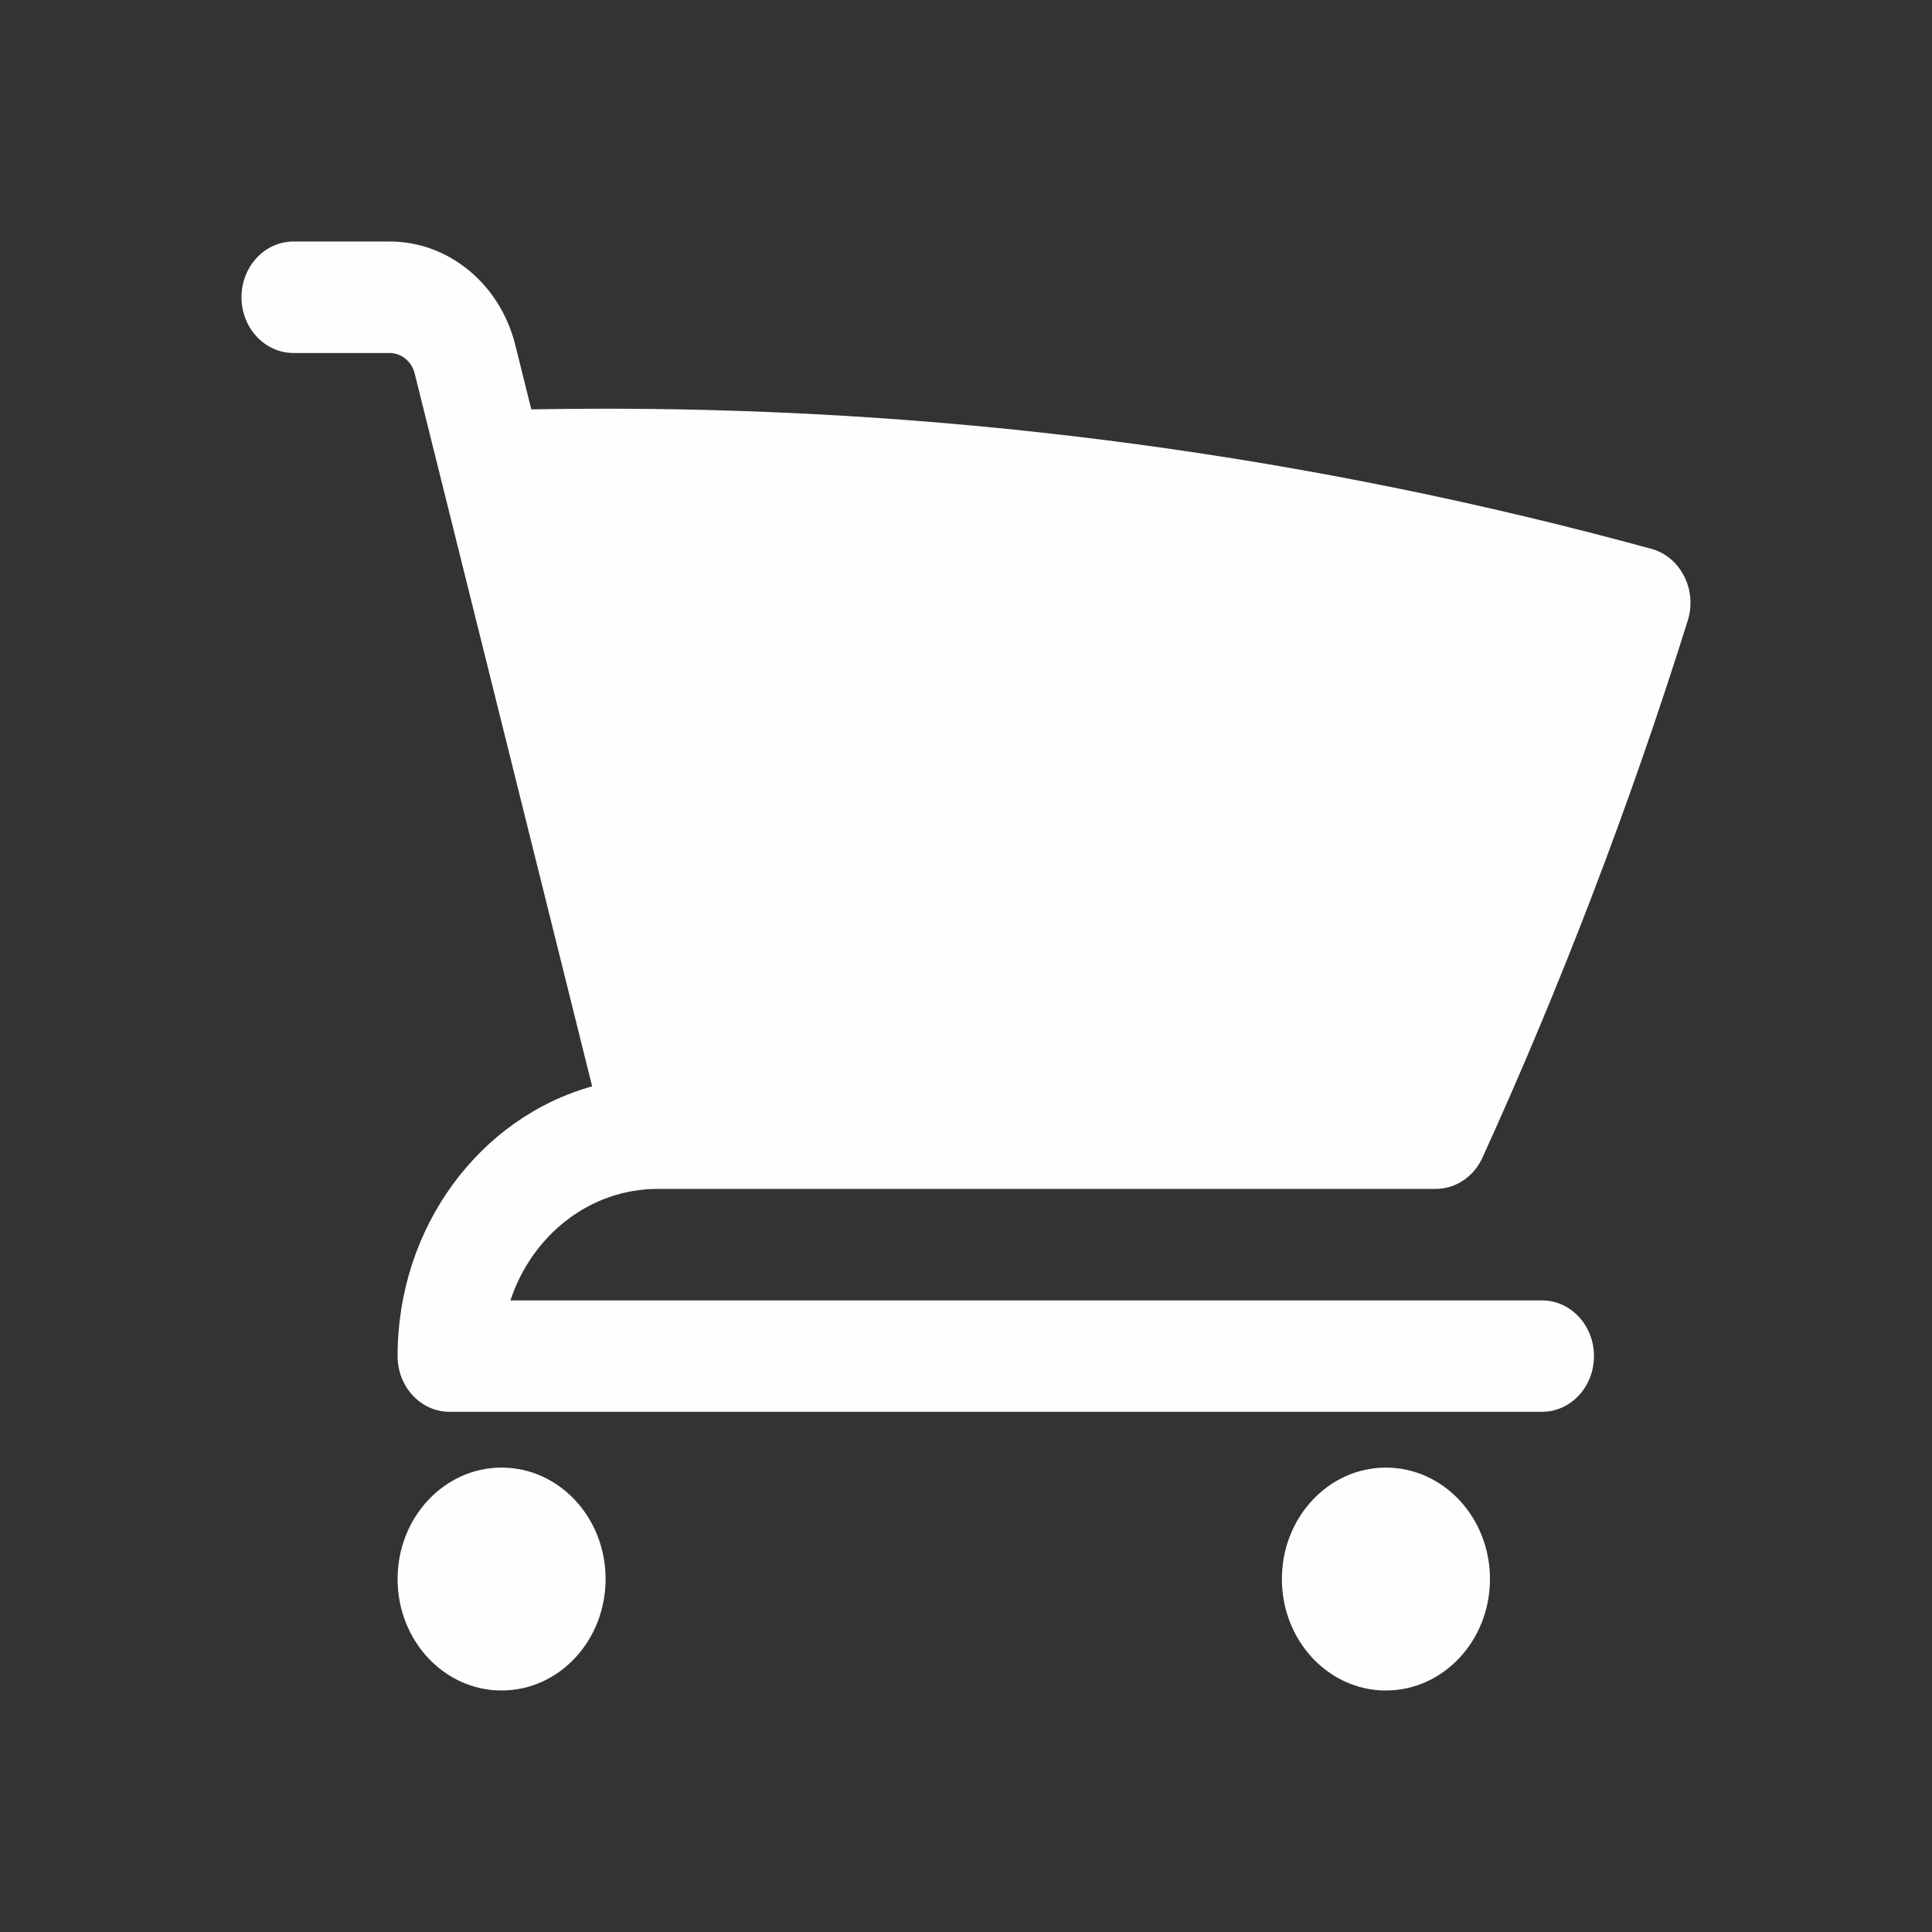 <svg width="24" height="24" viewBox="0 0 24 24" fill="none" xmlns="http://www.w3.org/2000/svg">
<rect x="0" y="0" width="24" height="24" fill="#333333" stroke="none"/>
<path d="M3.646 3C3.289 3 3 3.31 3 3.692C3 4.075 3.289 4.385 3.646 4.385H4.84C4.986 4.385 5.115 4.49 5.152 4.642L7.356 13.495C5.965 13.882 4.939 15.236 4.939 16.846C4.939 17.229 5.228 17.538 5.585 17.538H19.155C19.512 17.538 19.801 17.229 19.801 16.846C19.801 16.464 19.512 16.154 19.155 16.154H6.341C6.607 15.347 7.325 14.769 8.17 14.769H17.835C18.082 14.769 18.308 14.618 18.416 14.38C19.394 12.23 20.247 10.002 20.966 7.709C21.024 7.526 21.007 7.327 20.921 7.158C20.835 6.988 20.688 6.865 20.514 6.818C16.359 5.681 12.007 5.077 7.523 5.077C7.215 5.077 6.907 5.08 6.6 5.085L6.401 4.285C6.212 3.527 5.572 3 4.84 3H3.646Z" fill="#FFFDFD"/>
<path d="M4.939 19.615C4.939 18.851 5.517 18.231 6.231 18.231C6.945 18.231 7.523 18.851 7.523 19.615C7.523 20.38 6.945 21 6.231 21C5.517 21 4.939 20.38 4.939 19.615Z" fill="#FFFDFD"/>
<path d="M15.924 19.615C15.924 18.851 16.502 18.231 17.216 18.231C17.93 18.231 18.509 18.851 18.509 19.615C18.509 20.38 17.93 21 17.216 21C16.502 21 15.924 20.38 15.924 19.615Z" fill="#FFFDFD"/>
</svg>
